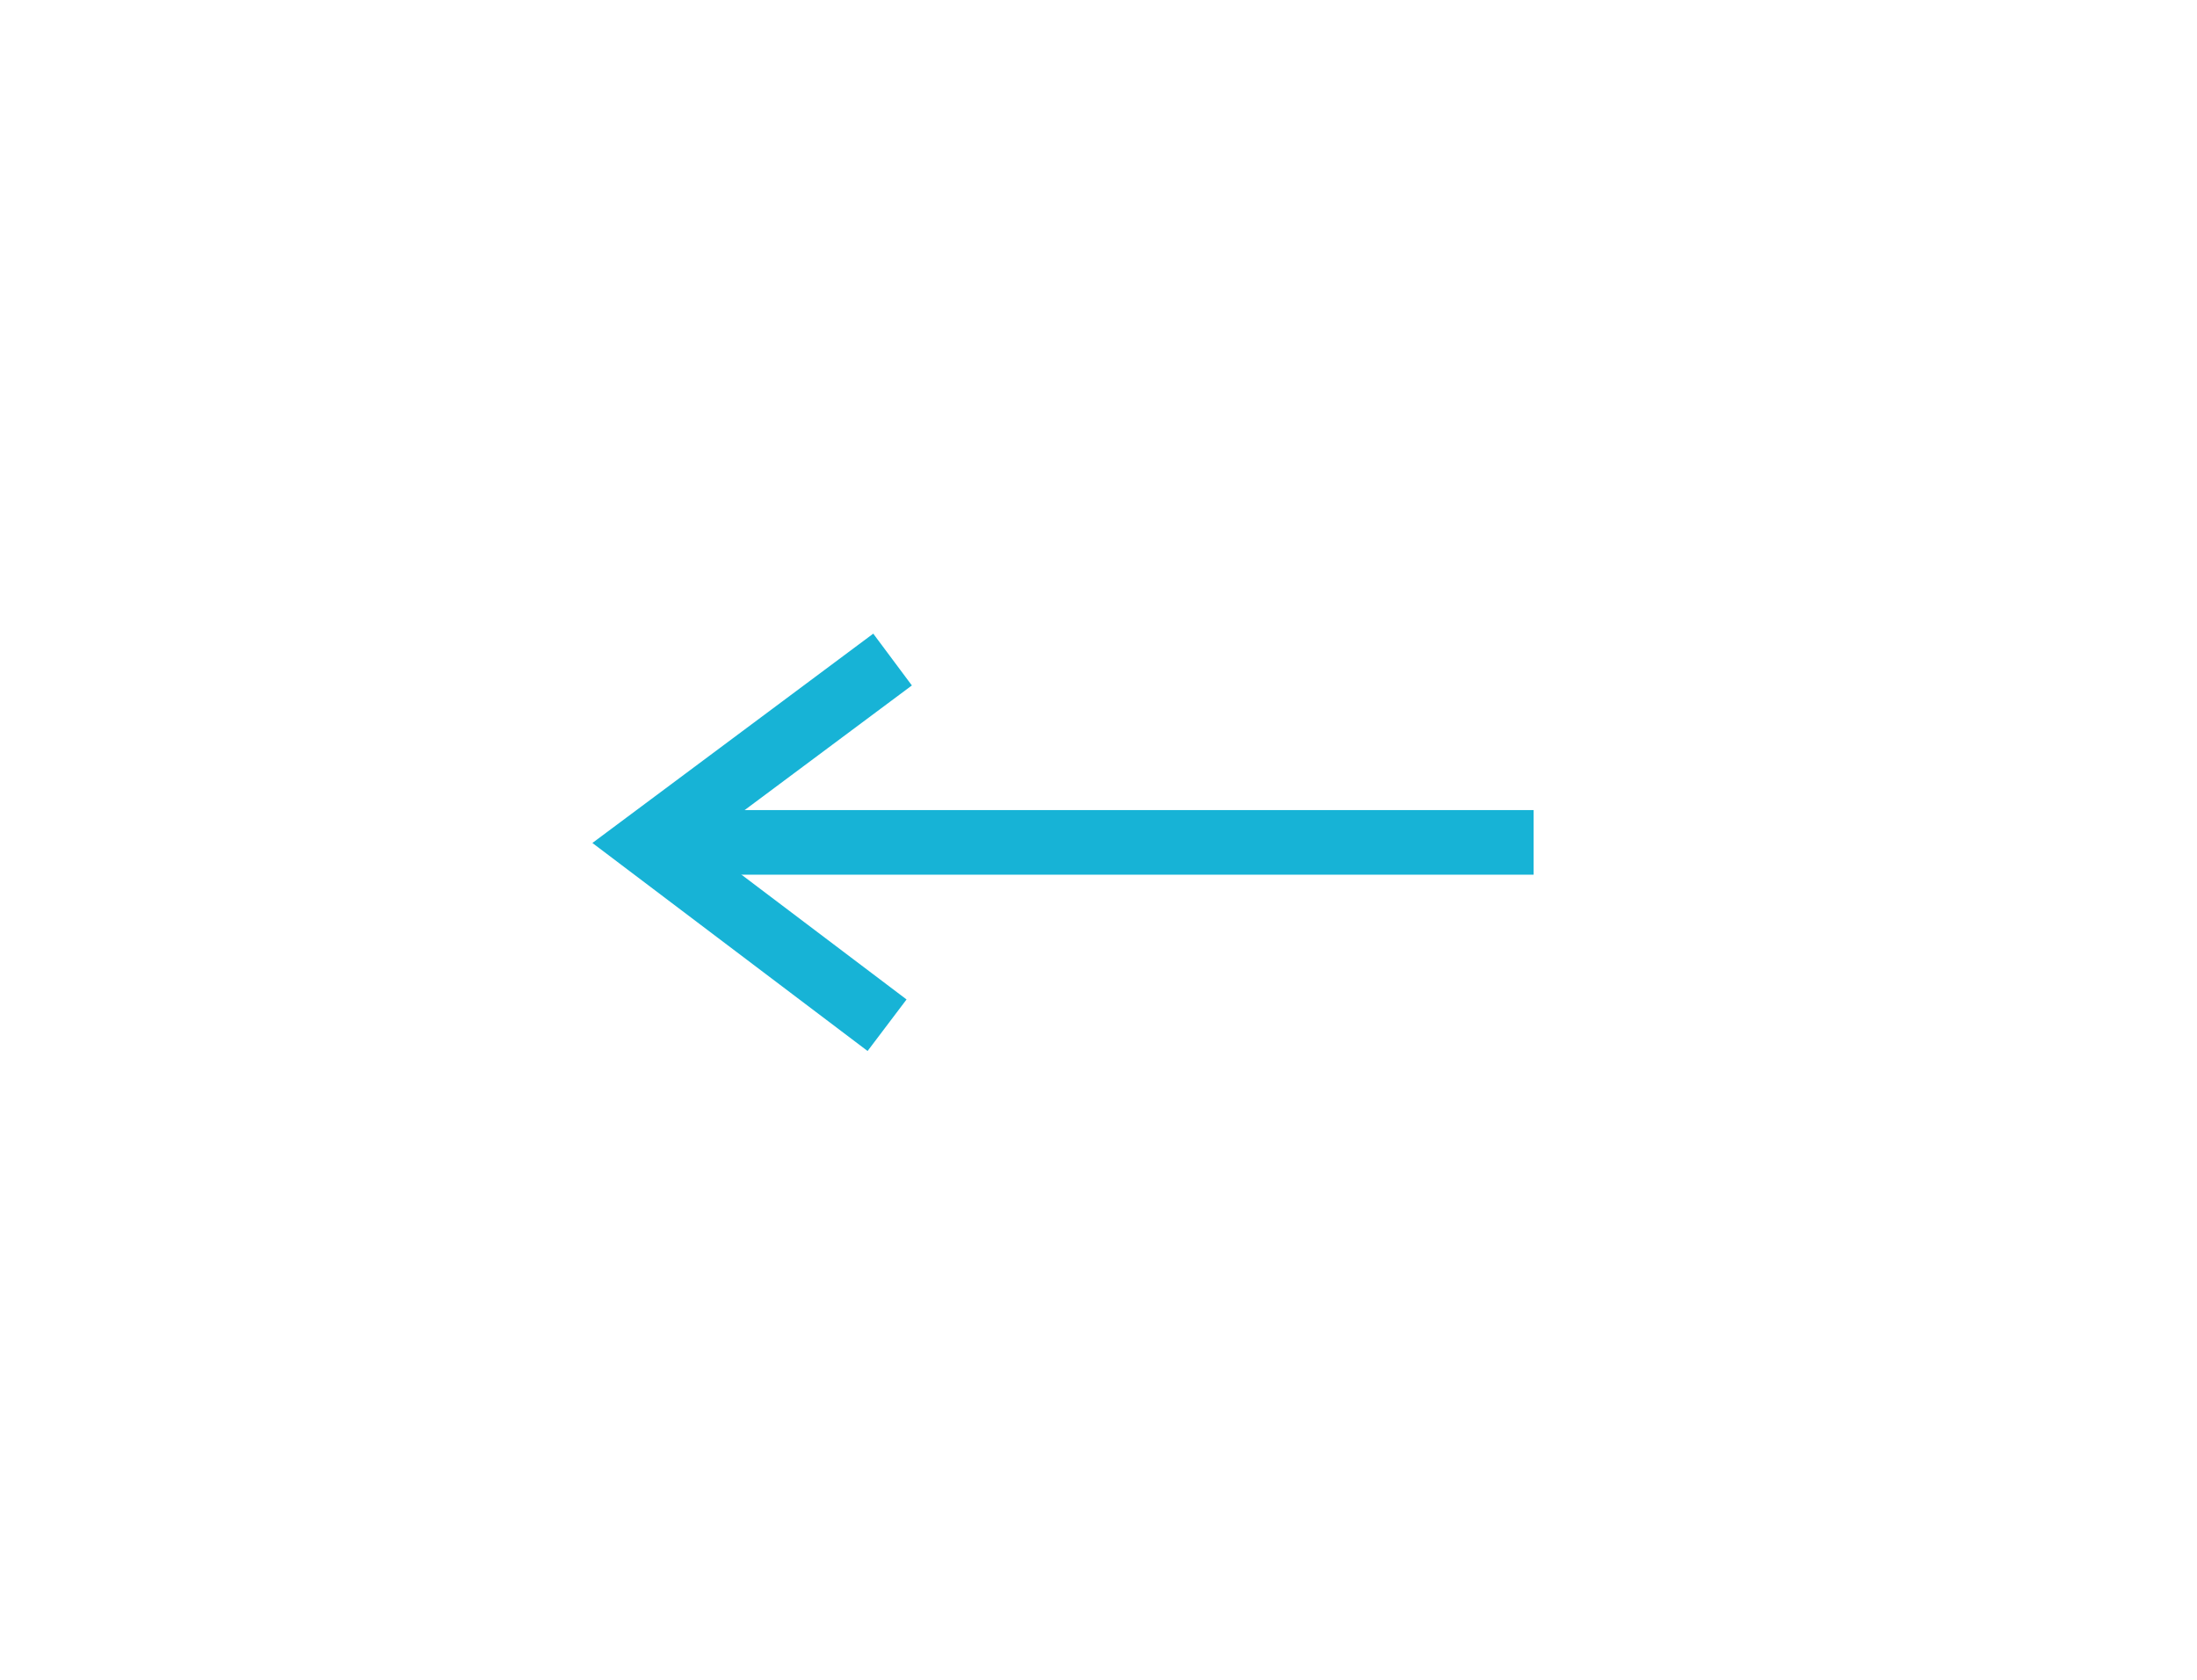 <svg xmlns="http://www.w3.org/2000/svg" width="68" height="52" viewBox="0 0 68 52"><g><g><g><path fill="none" stroke="#17b3d6" stroke-miterlimit="20" stroke-width="2" d="M27.456 31.737v0l-7.455-5.636v0l7.625-5.684v0"/></g><g><path fill="none" stroke="#17b3d6" stroke-miterlimit="20" stroke-width="2" d="M20 26.077h27.468"/></g></g></g></svg>
